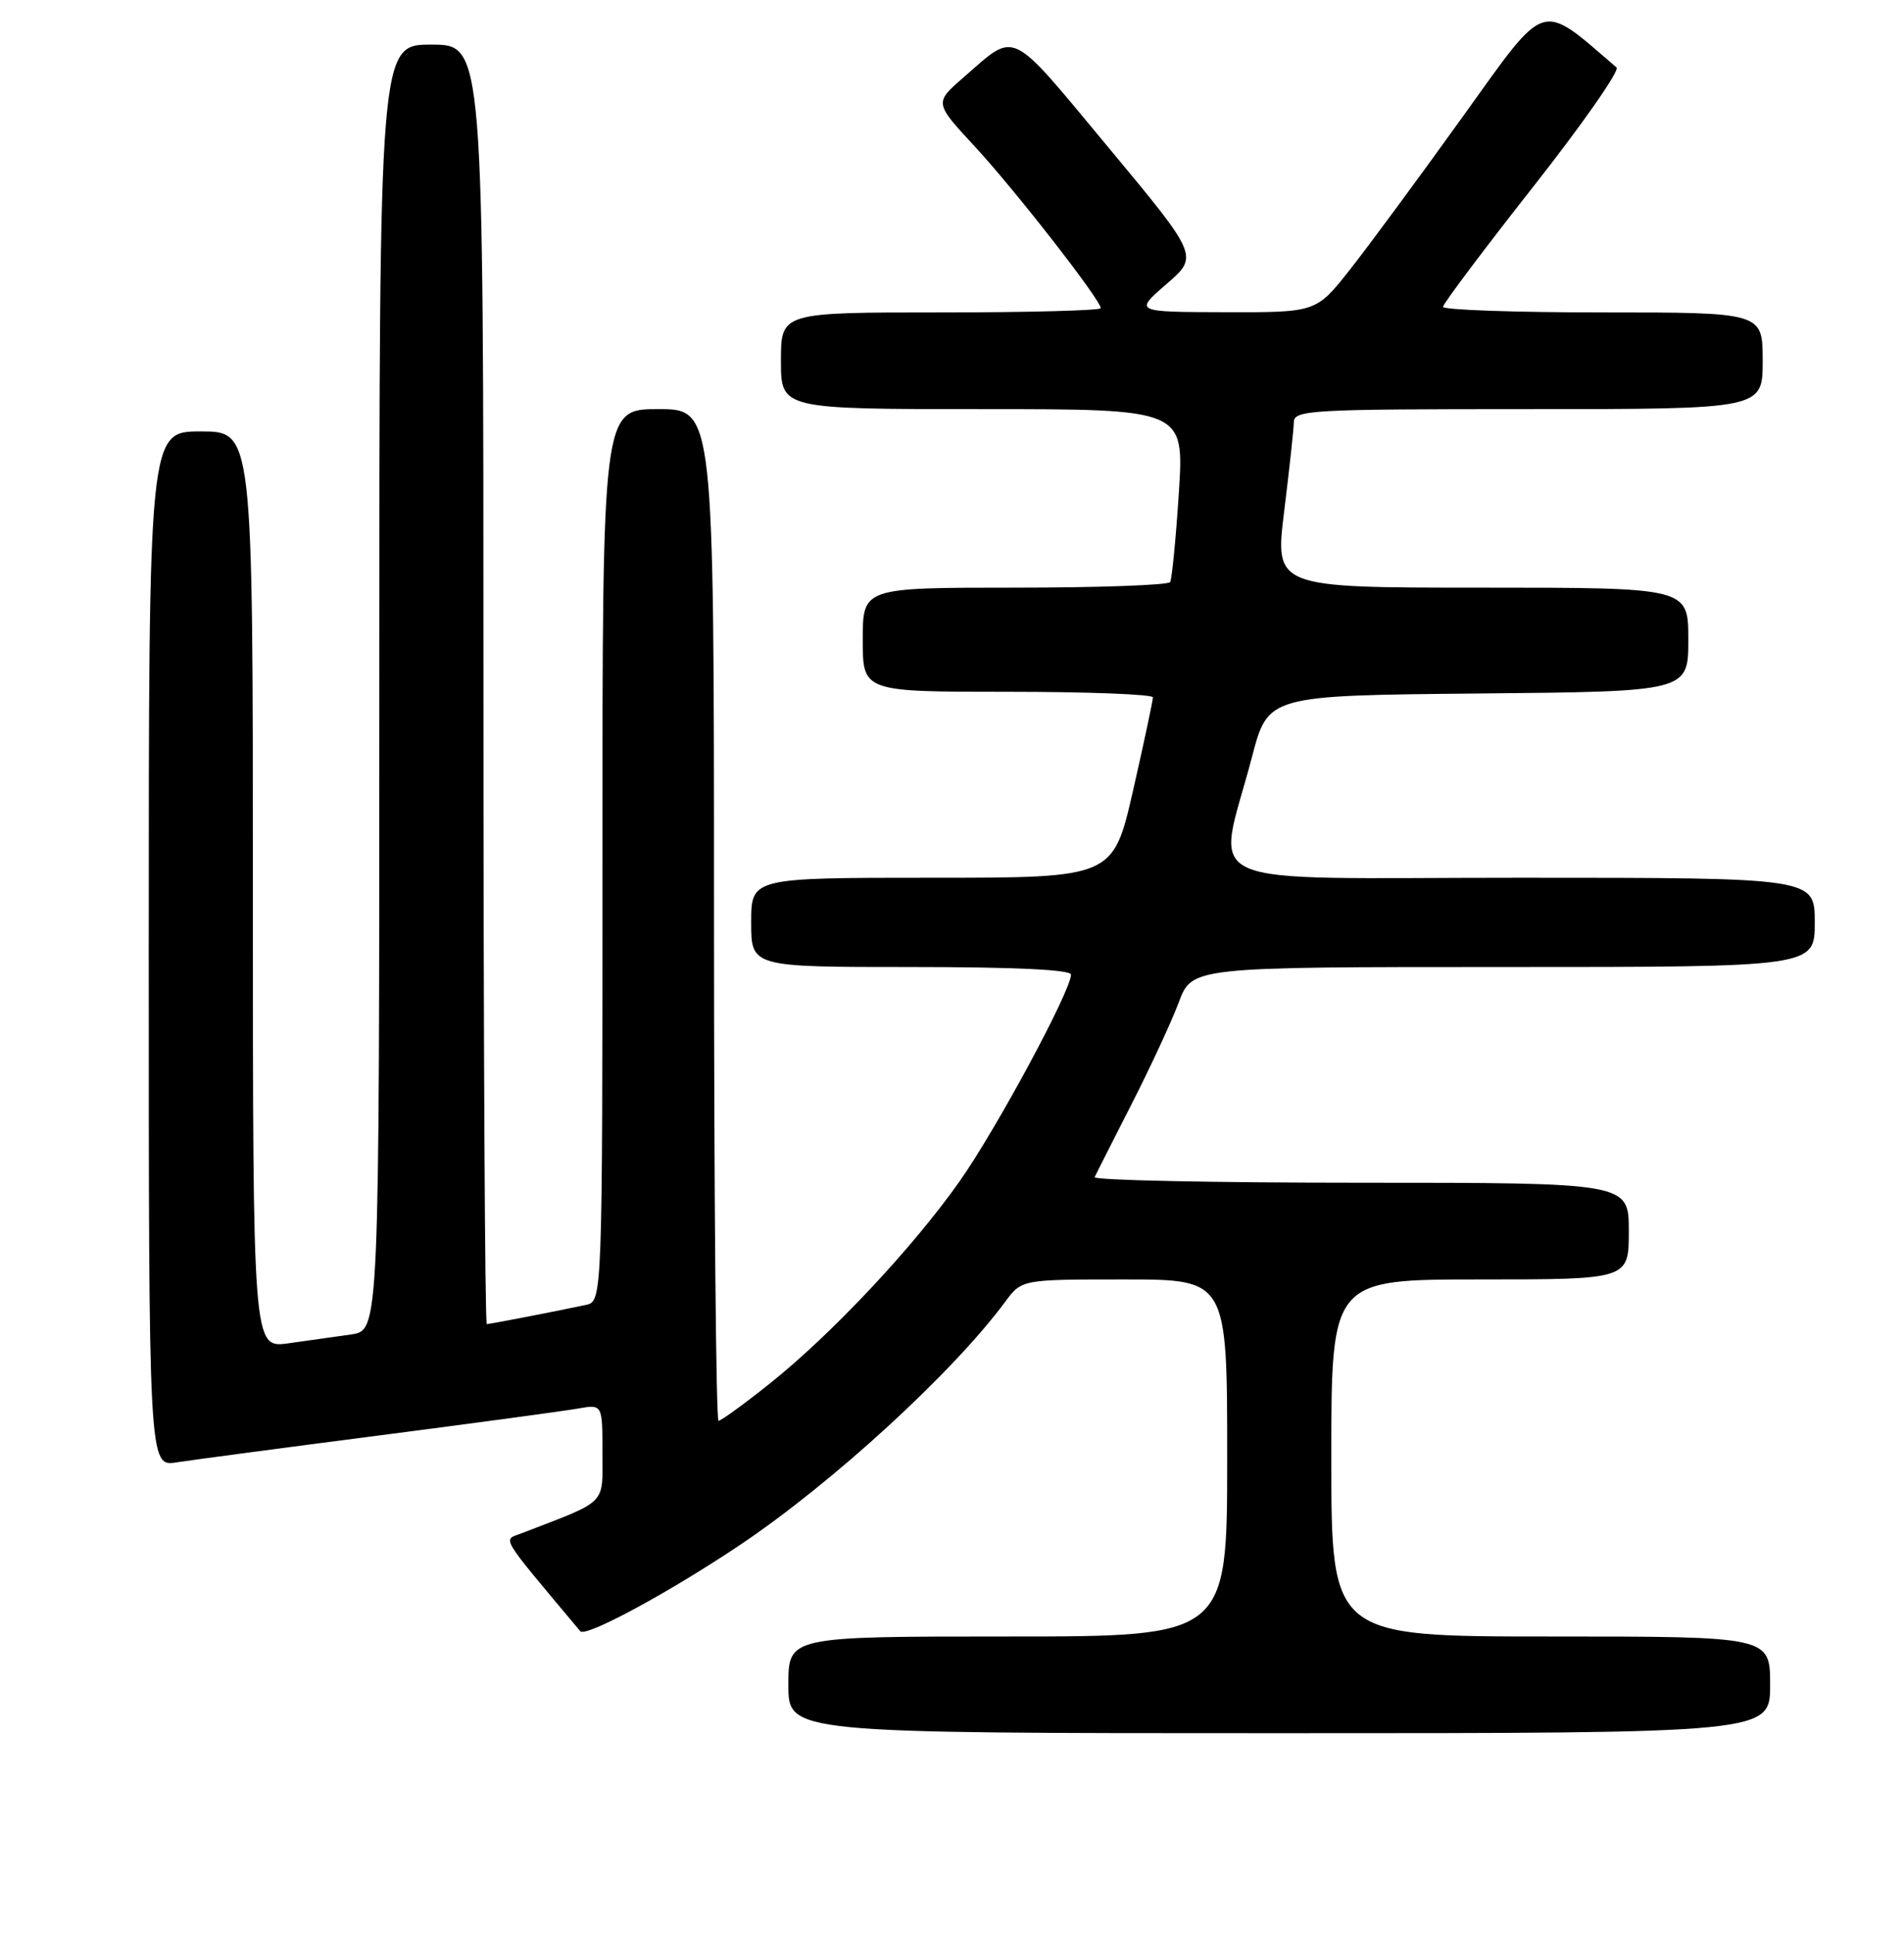 <?xml version="1.0" encoding="UTF-8" standalone="no"?>
<!DOCTYPE svg PUBLIC "-//W3C//DTD SVG 1.1//EN" "http://www.w3.org/Graphics/SVG/1.1/DTD/svg11.dtd" >
<svg xmlns="http://www.w3.org/2000/svg" xmlns:xlink="http://www.w3.org/1999/xlink" version="1.1" viewBox="0 0 256 260">
 <g >
 <path fill="currentColor"
d=" M 238.00 226.50 C 238.00 220.00 238.00 220.00 208.50 220.00 C 179.00 220.00 179.00 220.00 179.00 196.00 C 179.00 172.00 179.00 172.00 199.00 172.00 C 219.00 172.00 219.00 172.00 219.00 165.50 C 219.00 159.00 219.00 159.00 182.92 159.00 C 163.07 159.00 146.99 158.66 147.18 158.25 C 147.36 157.84 149.59 153.45 152.11 148.50 C 154.64 143.55 157.51 137.36 158.49 134.75 C 160.27 130.00 160.27 130.00 202.14 130.00 C 244.00 130.00 244.00 130.00 244.00 124.00 C 244.00 118.00 244.00 118.00 204.41 118.00 C 159.47 118.00 163.59 119.86 168.34 101.74 C 170.50 93.50 170.50 93.50 198.75 93.23 C 227.00 92.97 227.00 92.97 227.00 85.98 C 227.00 79.00 227.00 79.00 199.20 79.00 C 171.40 79.00 171.40 79.00 172.66 68.75 C 173.36 63.11 173.94 57.71 173.96 56.75 C 174.00 55.12 176.18 55.00 205.50 55.00 C 237.00 55.00 237.00 55.00 237.00 48.50 C 237.00 42.00 237.00 42.00 215.50 42.00 C 203.68 42.00 194.01 41.66 194.02 41.25 C 194.03 40.84 199.47 33.59 206.11 25.15 C 212.76 16.70 217.81 9.47 217.35 9.07 C 206.91 0.12 208.13 -0.27 196.64 15.73 C 190.81 23.85 184.00 33.09 181.50 36.25 C 176.97 42.00 176.97 42.00 164.74 41.97 C 152.50 41.94 152.50 41.94 156.84 38.19 C 161.18 34.43 161.18 34.43 148.97 19.75 C 135.51 3.57 136.74 4.16 129.56 10.40 C 125.62 13.82 125.62 13.82 131.07 19.70 C 136.48 25.55 148.00 40.33 148.00 41.43 C 148.00 41.74 138.32 42.00 126.50 42.00 C 105.00 42.00 105.00 42.00 105.00 48.50 C 105.00 55.00 105.00 55.00 132.11 55.00 C 159.22 55.00 159.22 55.00 158.50 66.25 C 158.10 72.44 157.57 77.84 157.33 78.25 C 157.08 78.66 147.68 79.00 136.44 79.00 C 116.00 79.00 116.00 79.00 116.00 86.00 C 116.00 93.00 116.00 93.00 135.50 93.00 C 146.22 93.00 155.01 93.34 155.01 93.75 C 155.02 94.16 153.82 99.79 152.35 106.25 C 149.66 118.00 149.66 118.00 125.33 118.00 C 101.00 118.00 101.00 118.00 101.00 124.00 C 101.00 130.00 101.00 130.00 122.50 130.00 C 136.42 130.00 144.00 130.36 144.00 131.02 C 144.00 133.18 133.93 151.86 129.00 158.84 C 122.66 167.82 111.74 179.44 103.42 186.06 C 100.01 188.78 96.94 191.00 96.61 191.00 C 96.27 191.00 96.00 160.40 96.00 123.00 C 96.00 55.00 96.00 55.00 88.50 55.00 C 81.00 55.00 81.00 55.00 81.00 114.98 C 81.00 174.96 81.00 174.96 78.75 175.43 C 73.96 176.44 65.88 178.00 65.45 178.00 C 65.20 178.00 65.00 139.30 65.00 92.00 C 65.00 6.00 65.00 6.00 58.00 6.00 C 51.00 6.00 51.00 6.00 51.00 92.41 C 51.00 178.82 51.00 178.82 47.25 179.39 C 45.19 179.69 41.36 180.23 38.75 180.59 C 34.00 181.23 34.00 181.23 34.00 119.61 C 34.00 58.00 34.00 58.00 27.00 58.00 C 20.00 58.00 20.00 58.00 20.00 127.59 C 20.00 197.18 20.00 197.18 23.75 196.59 C 25.81 196.27 38.07 194.64 51.00 192.97 C 63.93 191.30 75.96 189.67 77.75 189.35 C 81.00 188.78 81.00 188.78 81.00 195.28 C 81.00 202.43 81.81 201.62 70.14 206.12 C 67.58 207.11 66.94 206.05 78.02 219.29 C 78.74 220.15 89.92 214.11 99.50 207.69 C 111.93 199.35 128.14 184.50 135.17 174.98 C 137.38 172.00 137.38 172.00 151.19 172.00 C 165.00 172.00 165.00 172.00 165.00 196.00 C 165.00 220.00 165.00 220.00 135.50 220.00 C 106.00 220.00 106.00 220.00 106.00 226.50 C 106.00 233.00 106.00 233.00 172.00 233.00 C 238.00 233.00 238.00 233.00 238.00 226.50 Z "/>
</g>
</svg>